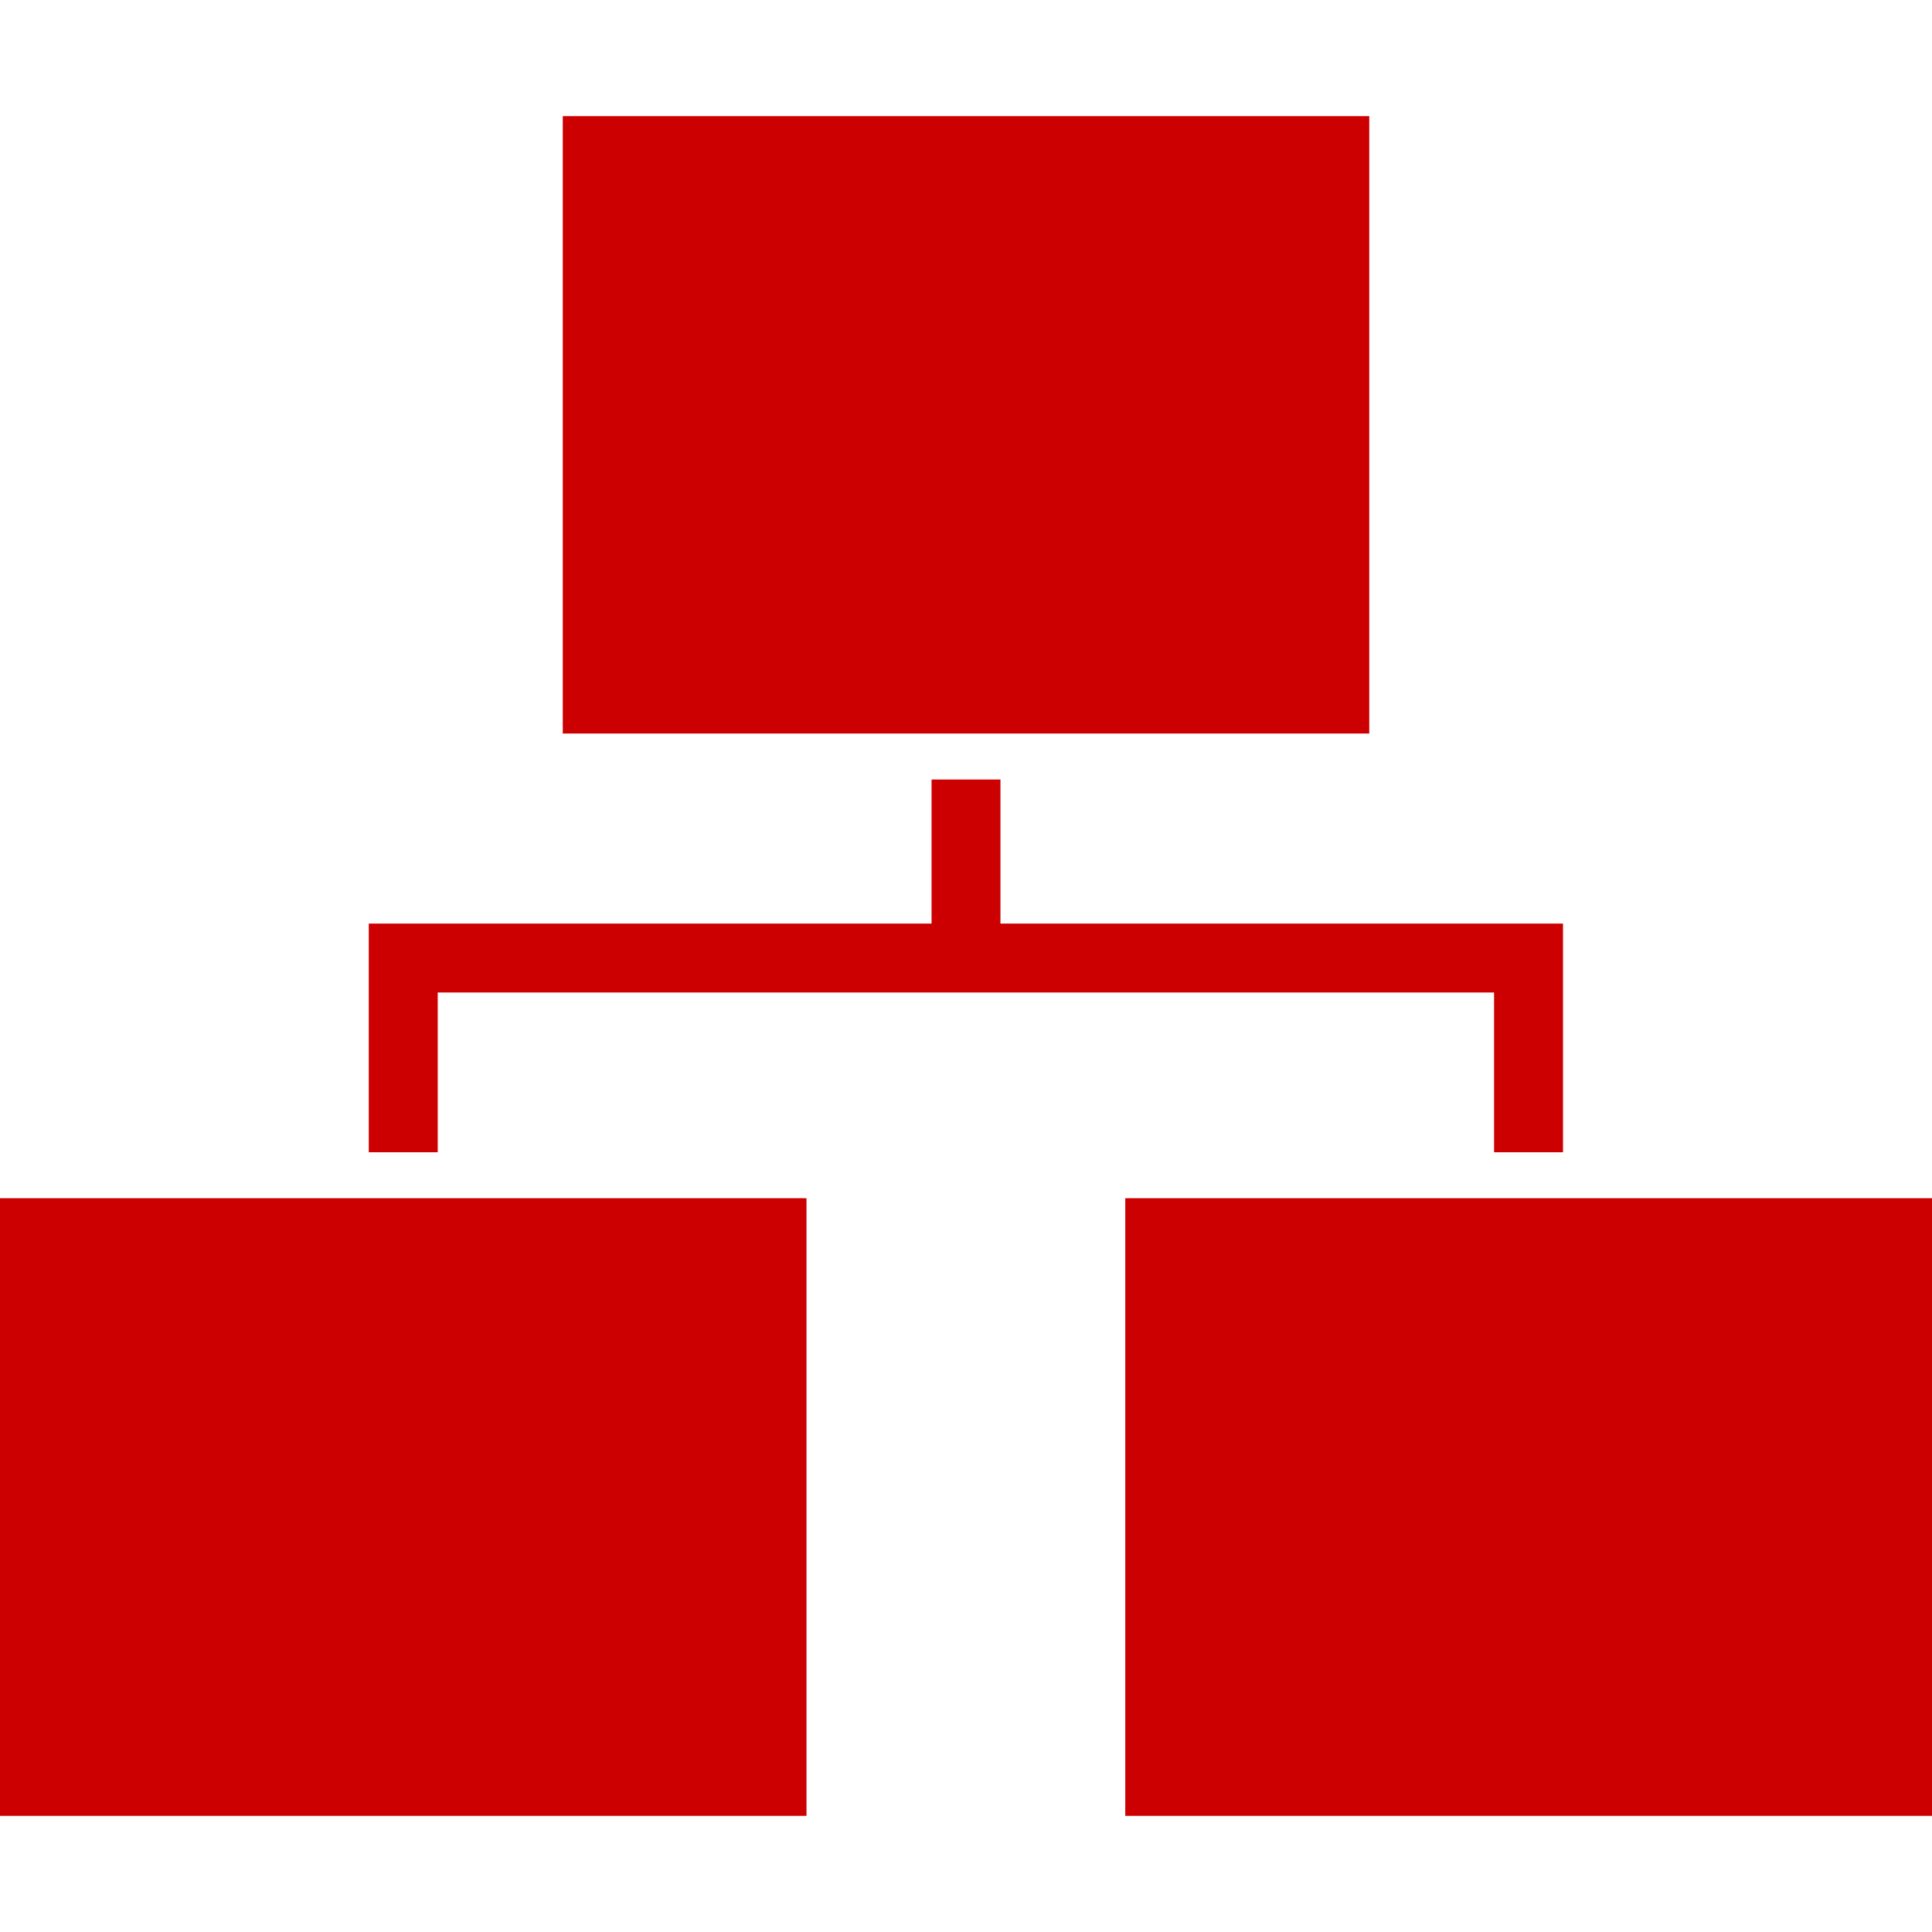 <svg id="Layer_1" data-name="Layer 1" xmlns="http://www.w3.org/2000/svg" viewBox="0 0 512 512"><defs><style>.cls-1{fill:#c00;}</style></defs><title>icons-collection</title><polygon class="cls-1" points="116 263.02 395.94 263.02 395.94 305.36 414.21 305.36 414.21 244.76 265.13 244.76 265.13 206.58 246.87 206.58 246.87 244.76 97.73 244.76 97.73 305.36 116 305.36 116 263.02"/><rect class="cls-1" y="317.54" width="213.73" height="163.68"/><rect class="cls-1" x="298.21" y="317.54" width="213.79" height="163.68"/><rect class="cls-1" x="149.14" y="30.78" width="213.73" height="163.61"/></svg>